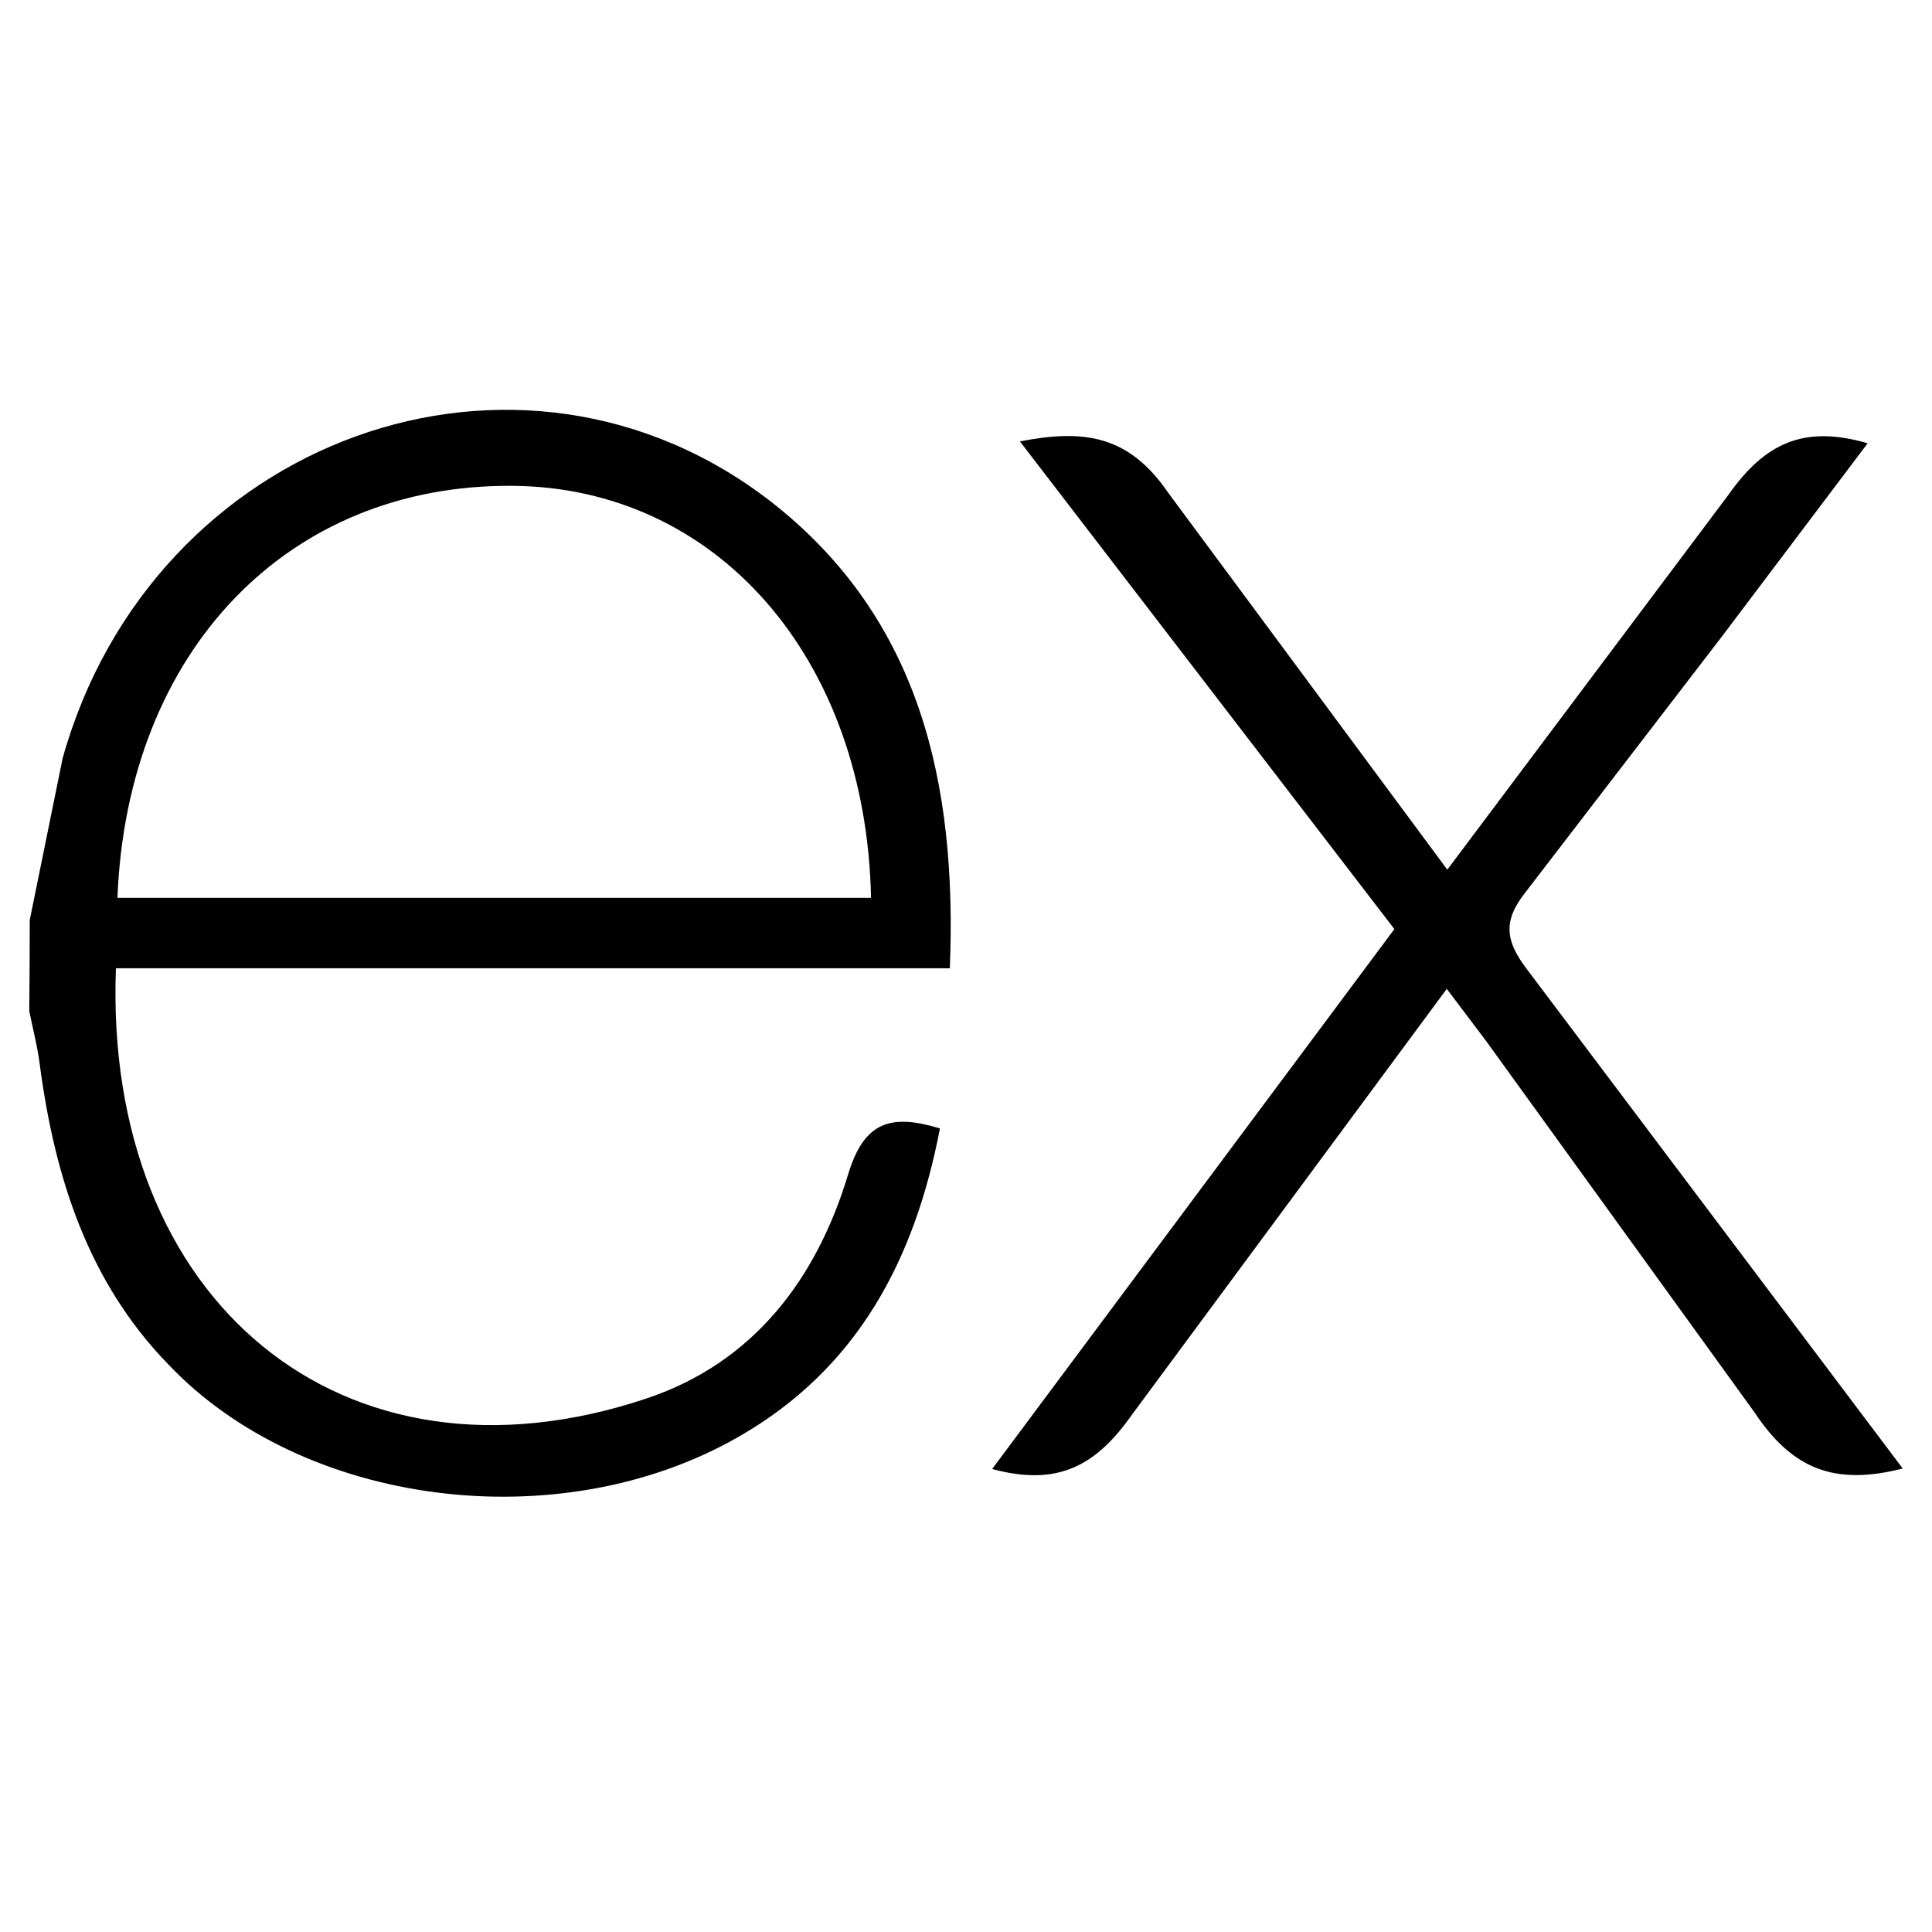 <svg xmlns="http://www.w3.org/2000/svg" xmlns:v="http://vecta.io" xmlns:xlink="http://www.w3.org/1999/xlink" viewBox="0 0 66 40" stroke="#000" stroke-linecap="round" stroke-linejoin="round" fill="#fff" fill-rule="evenodd" font-family="Roboto" font-size="14px" text-anchor="middle" width="300" height="300"><defs><style type="text/css"></style></defs><g><title>expressjs-icon</title><use xlink:href="#W1f3fOYerQtsAk8C9Ol58e.sym" x="1" y="1"></use></g><symbol id="W1f3fOYerQtsAk8C9Ol58e.sym" overflow="visible" v:tags="express.js, logo, javascript, programming library"><title>expressjs-icon</title><g id="juhn04nqau7" transform="translate(0 0)" class="" v:size="66,40,1,1"><path d="M 64 36.167 C 61.672 36.759 60.232 36.193 58.94 34.253 L 49.752 21.541 L 48.424 19.781 L 37.694 34.295 C 36.468 36.041 35.182 36.801 32.894 36.183 L 46.634 17.739 L 33.842 1.079 C 36.042 0.651 37.562 0.869 38.912 2.839 L 48.442 15.709 L 58.042 2.909 C 59.272 1.163 60.594 0.499 62.802 1.143 L 57.842 7.719 L 51.122 16.469 C 50.322 17.469 50.432 18.153 51.168 19.119 L 64 36.167 Z M 0.016 17.431 L 1.14 11.903 C 4.2 0.963 16.74 -3.583 25.388 3.177 C 30.442 7.153 31.698 12.777 31.448 19.077 L 2.96 19.077 C 2.532 30.417 10.694 37.261 21.1 33.769 C 24.75 32.543 26.9 29.685 27.976 26.109 C 28.522 24.317 29.426 24.037 31.11 24.549 C 30.25 29.021 28.31 32.757 24.21 35.095 C 18.084 38.595 9.34 37.463 4.74 32.599 C 2 29.777 0.868 26.201 0.36 22.377 C 0.28 21.745 0.12 21.143 0 20.537 Q 0.016 18.985 0.016 17.433 Z M 3.012 16.671 L 28.756 16.671 C 28.588 8.471 23.482 2.647 16.504 2.597 C 8.844 2.537 3.344 8.223 3.012 16.671 Z" stroke="none" fill="#000000" stroke-width="2"></path></g></symbol></svg>